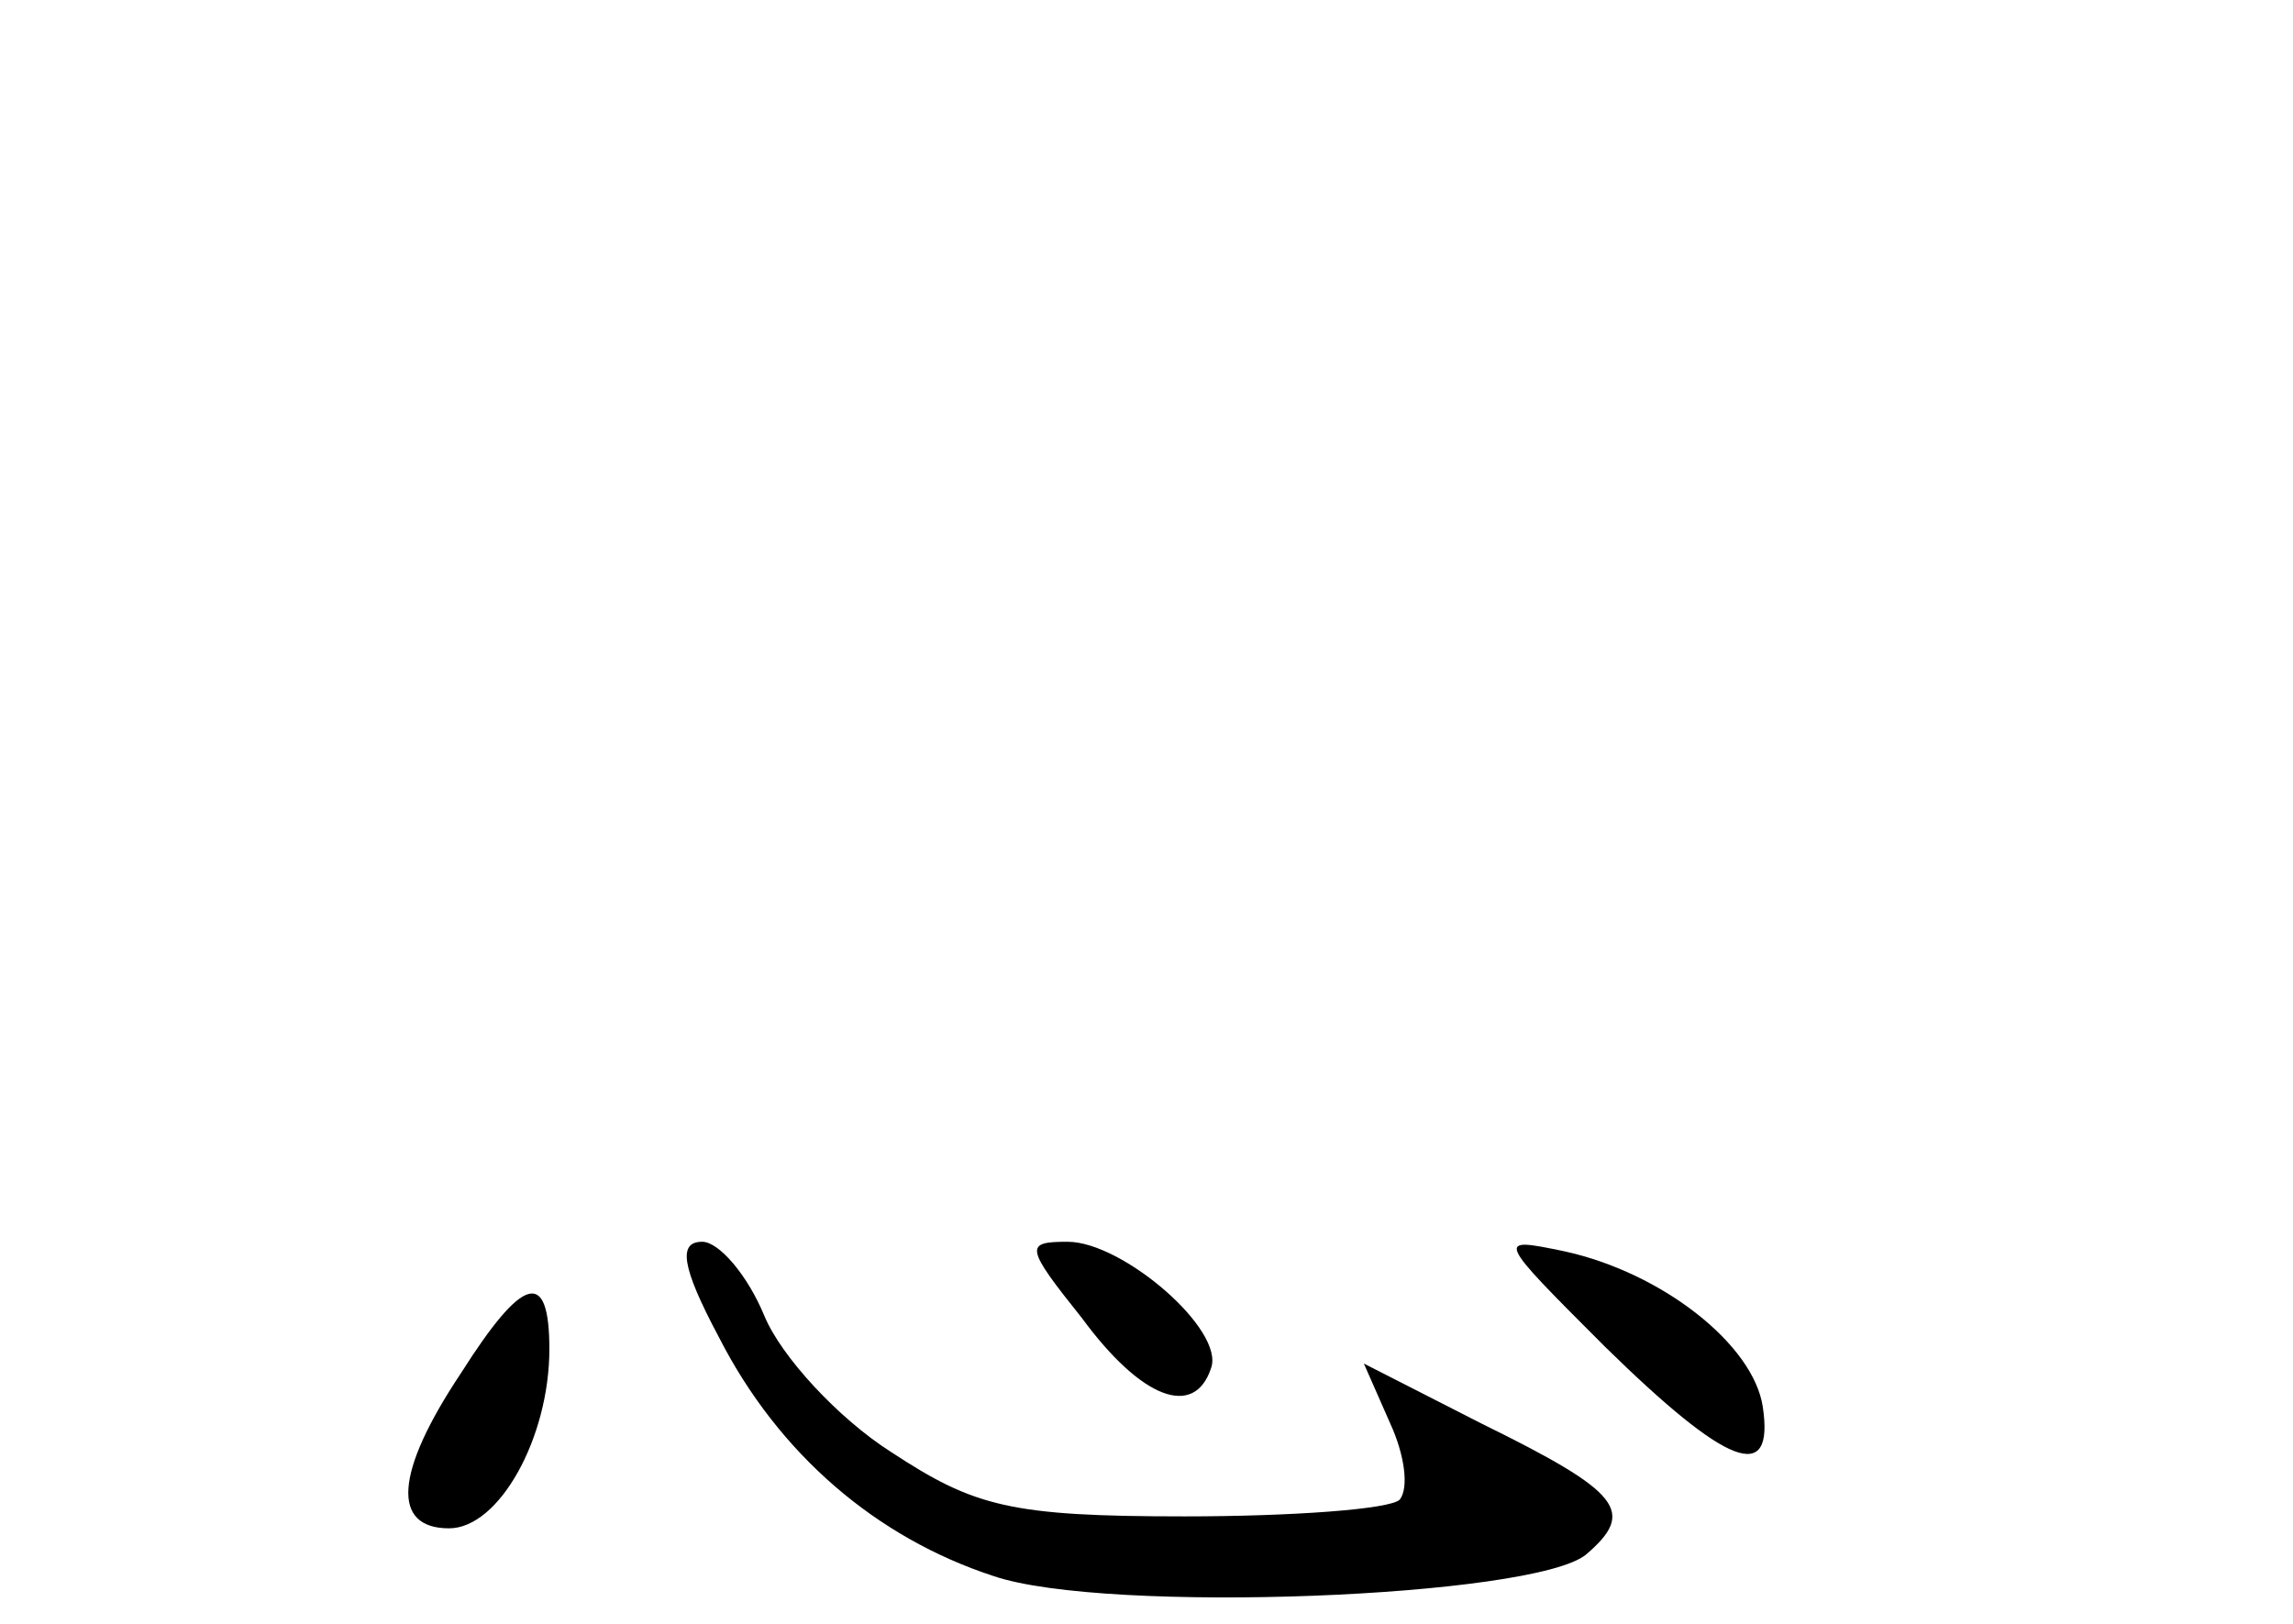 <?xml version="1.0" standalone="no"?>
<!DOCTYPE svg PUBLIC "-//W3C//DTD SVG 20010904//EN"
 "http://www.w3.org/TR/2001/REC-SVG-20010904/DTD/svg10.dtd">
<svg version="1.0" xmlns="http://www.w3.org/2000/svg"
 width="96pt" height="68pt" viewBox="0 0 96 68"
 preserveAspectRatio="xMidYMid meet">
<g transform="translate(0,68) scale(0.1,-0.1)"
fill="#000000" stroke="none">
<path d="M301 120 c25 -49 66 -84 115 -100 47 -16 226 -9 248 9 21 18 15 26
-44 55 l-49 25 11 -25 c6 -13 8 -27 4 -32 -4 -4 -45 -7 -90 -7 -73 0 -88 4
-123 27 -22 14 -46 40 -53 57 -7 17 -19 31 -26 31 -10 0 -9 -10 7 -40z"/>
<path d="M453 128 c25 -34 47 -42 54 -21 6 16 -37 53 -60 53 -18 0 -18 -2 6
-32z"/>
<path d="M672 116 c51 -50 71 -58 66 -25 -4 26 -42 56 -83 65 -29 6 -29 6 17
-40z"/>
<path d="M193 105 c-28 -42 -29 -65 -5 -65 21 0 42 38 42 75 0 34 -11 31 -37
-10z"/>
</g>
</svg>
